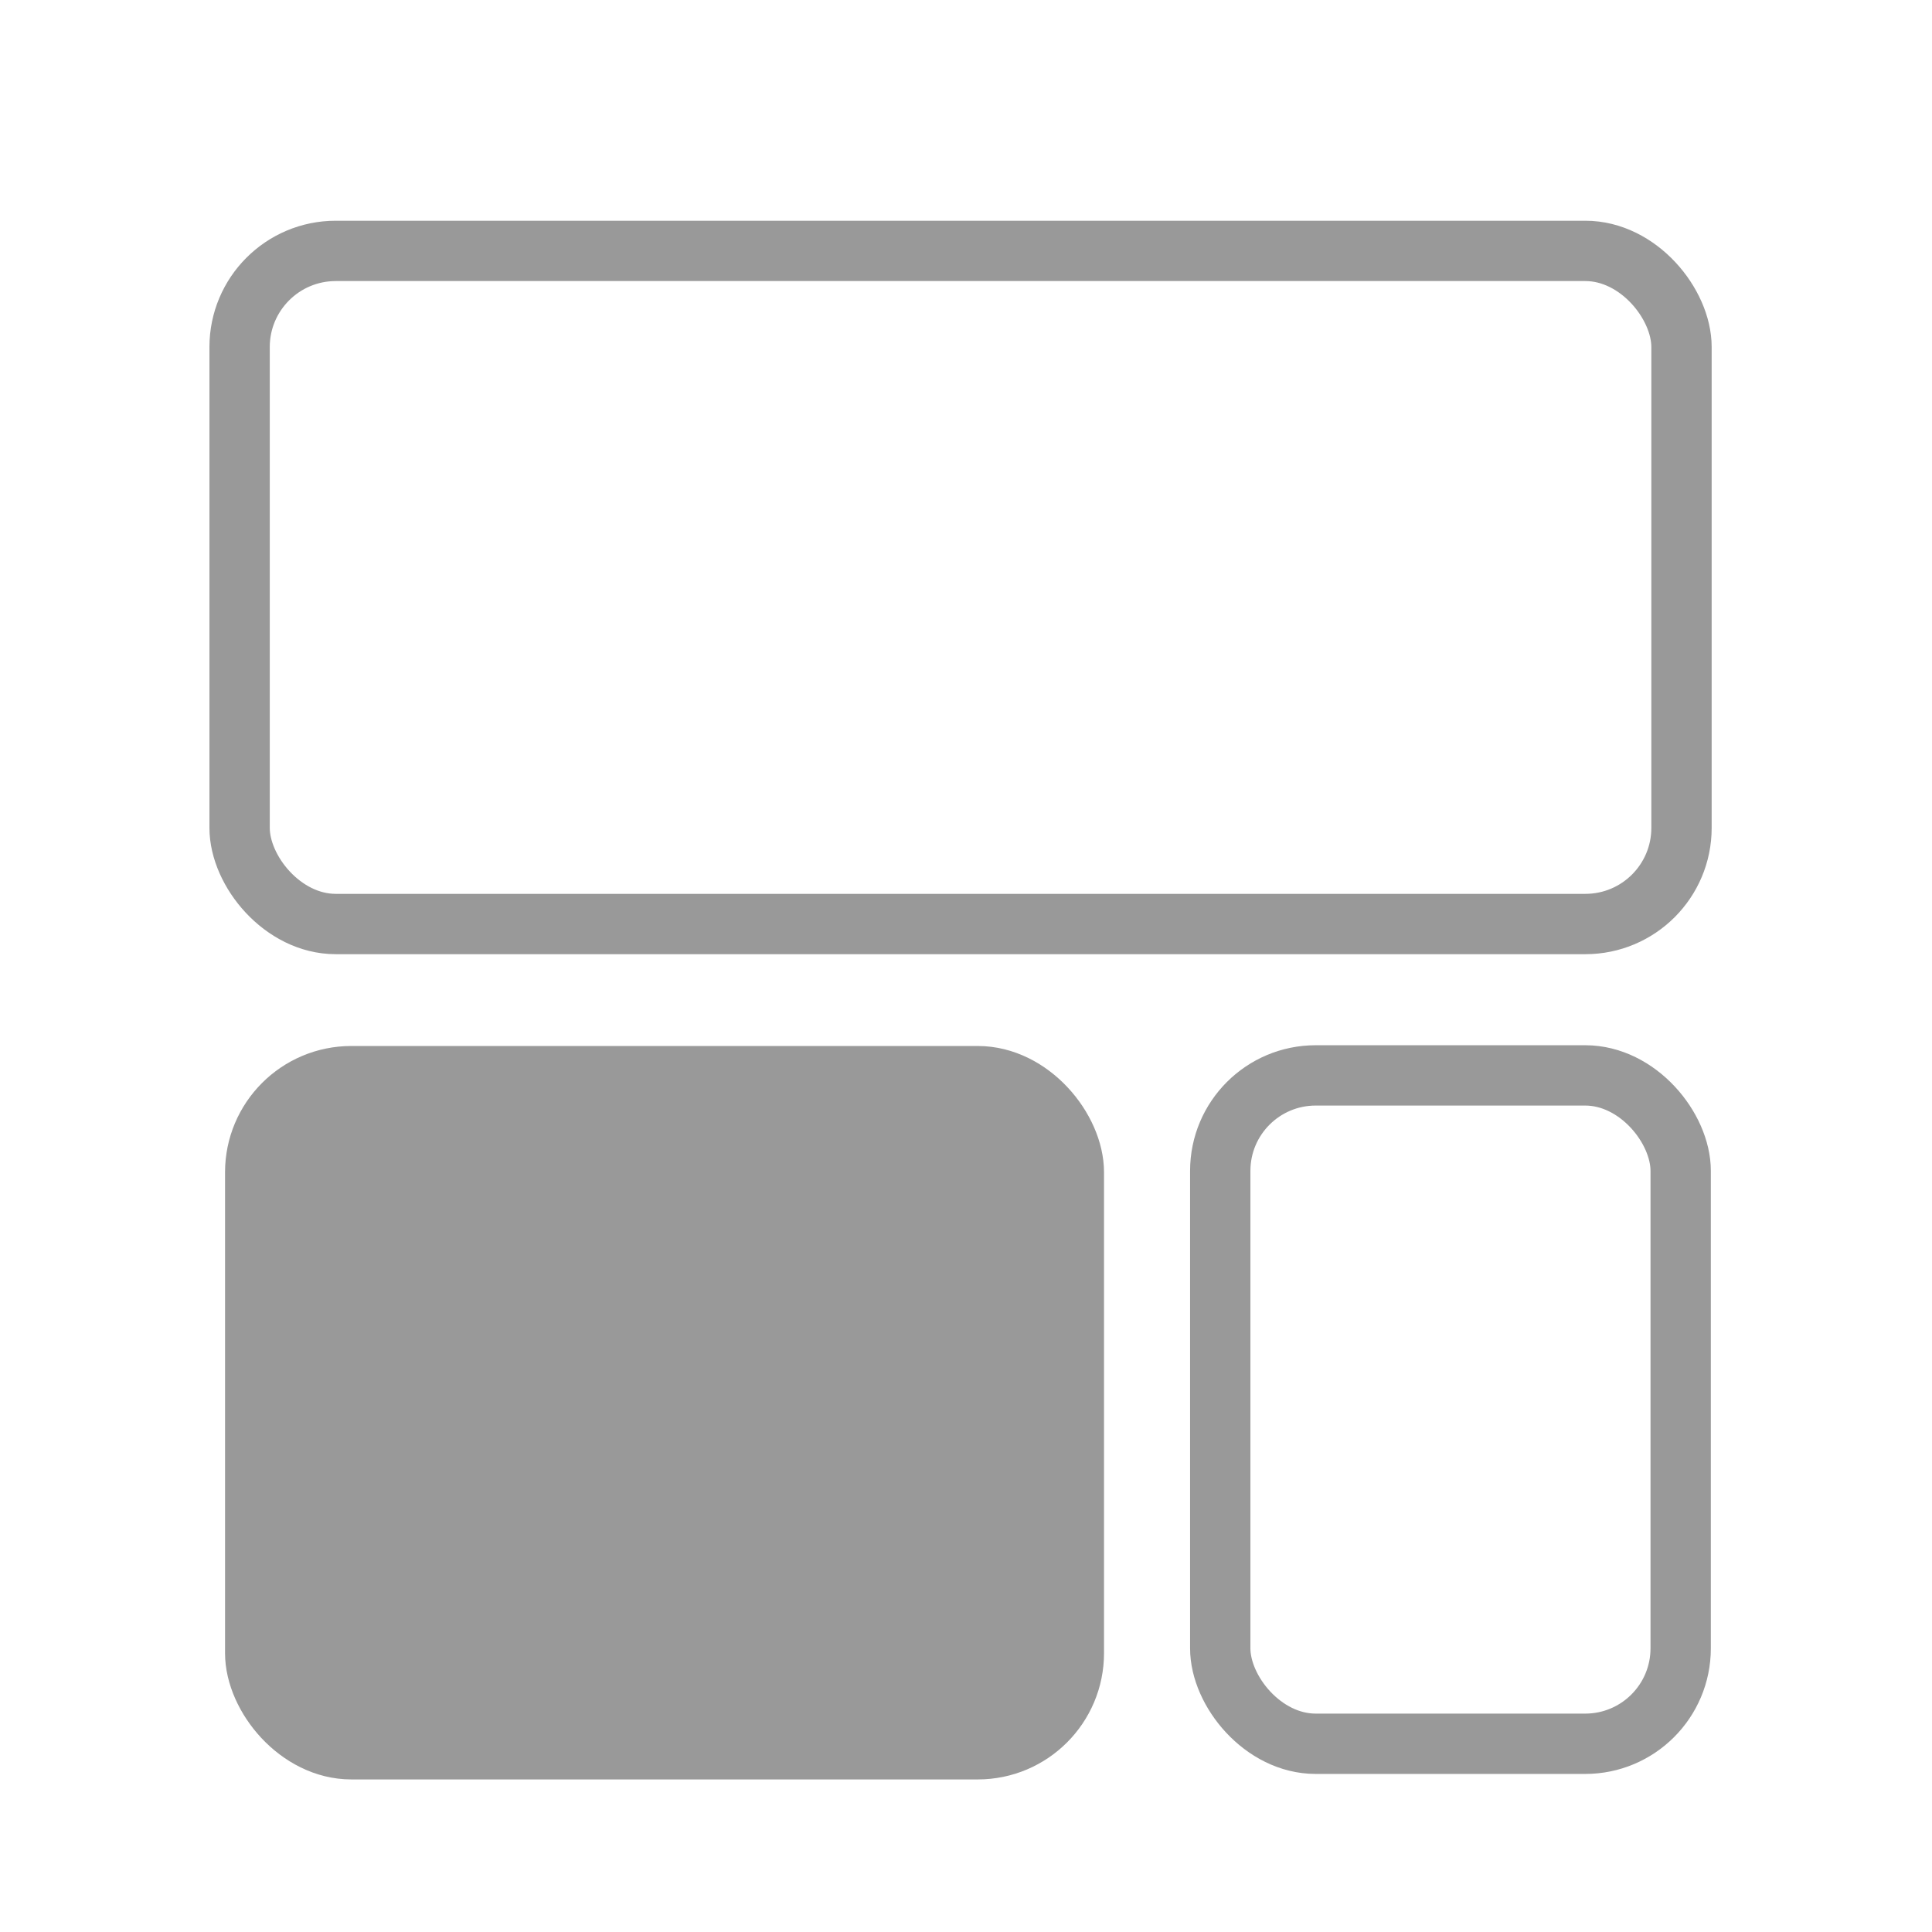 <?xml version="1.0" encoding="UTF-8" standalone="no"?>
<!-- Created with Inkscape (http://www.inkscape.org/) -->

<svg
   version="1.1"
   id="svg2"
   width="192"
   height="192"
   viewBox="0 0 192 192"
   sodipodi:docname="voltage_level.png"
   inkscape:version="1.2.2 (b0a8486541, 2022-12-01)"
   xml:space="preserve"
   xmlns:inkscape="http://www.inkscape.org/namespaces/inkscape"
   xmlns:sodipodi="http://sodipodi.sourceforge.net/DTD/sodipodi-0.dtd"
   xmlns="http://www.w3.org/2000/svg"
   xmlns:svg="http://www.w3.org/2000/svg"
   xmlns:rdf="http://www.w3.org/1999/02/22-rdf-syntax-ns#"
   xmlns:cc="http://creativecommons.org/ns#"
   xmlns:dc="http://purl.org/dc/elements/1.1/"><defs
     id="defs6" /><sodipodi:namedview
     pagecolor="#ffffff"
     bordercolor="#666666"
     borderopacity="1"
     objecttolerance="10"
     gridtolerance="10"
     guidetolerance="10"
     inkscape:pageopacity="0"
     inkscape:pageshadow="2"
     inkscape:window-width="2509"
     inkscape:window-height="1011"
     id="namedview4"
     showgrid="false"
     inkscape:zoom="1.2291667"
     inkscape:cx="-46.37288"
     inkscape:cy="98.033896"
     inkscape:window-x="51"
     inkscape:window-y="32"
     inkscape:window-maximized="1"
     inkscape:current-layer="g833"
     inkscape:showpageshadow="2"
     inkscape:pagecheckerboard="0"
     inkscape:deskcolor="#d1d1d1" /><g
     id="g893"
     transform="matrix(0.345,0,0,0.345,532.371,5.305)"><g
       id="g835"><g
         id="g833"><rect
           style="opacity:1;fill:#999999;fill-opacity:1;stroke:#999999;stroke-width:17.378;stroke-linecap:round;stroke-linejoin:round;stroke-dasharray:none;stroke-opacity:1;paint-order:markers stroke fill"
           id="rect16087"
           width="235.814"
           height="193.893"
           x="-1469.59"
           y="294.615"
           ry="27.691" /><rect
           style="fill:none;fill-opacity:1;stroke:#999999;stroke-width:17.378;stroke-linecap:round;stroke-linejoin:round;stroke-dasharray:none;stroke-opacity:1;paint-order:markers stroke fill"
           id="rect16087-7"
           width="415.345"
           height="193.893"
           x="-1474.085"
           y="56.897"
           ry="27.691" /><rect
           style="fill:none;fill-opacity:1;stroke:#999999;stroke-width:17.378;stroke-linecap:round;stroke-linejoin:round;stroke-dasharray:none;stroke-opacity:1;paint-order:markers stroke fill"
           id="rect16087-1"
           width="132.629"
           height="192.529"
           x="-1191.607"
           y="294.396"
           ry="27.496" /></g></g><g
       id="g837" /><g
       id="g839" /><g
       id="g841" /><g
       id="g843" /><g
       id="g845" /><g
       id="g847" /><g
       id="g849" /><g
       id="g851" /><g
       id="g853" /><g
       id="g855" /><g
       id="g857" /><g
       id="g859" /><g
       id="g861" /><g
       id="g863" /><g
       id="g865" /></g></svg>
